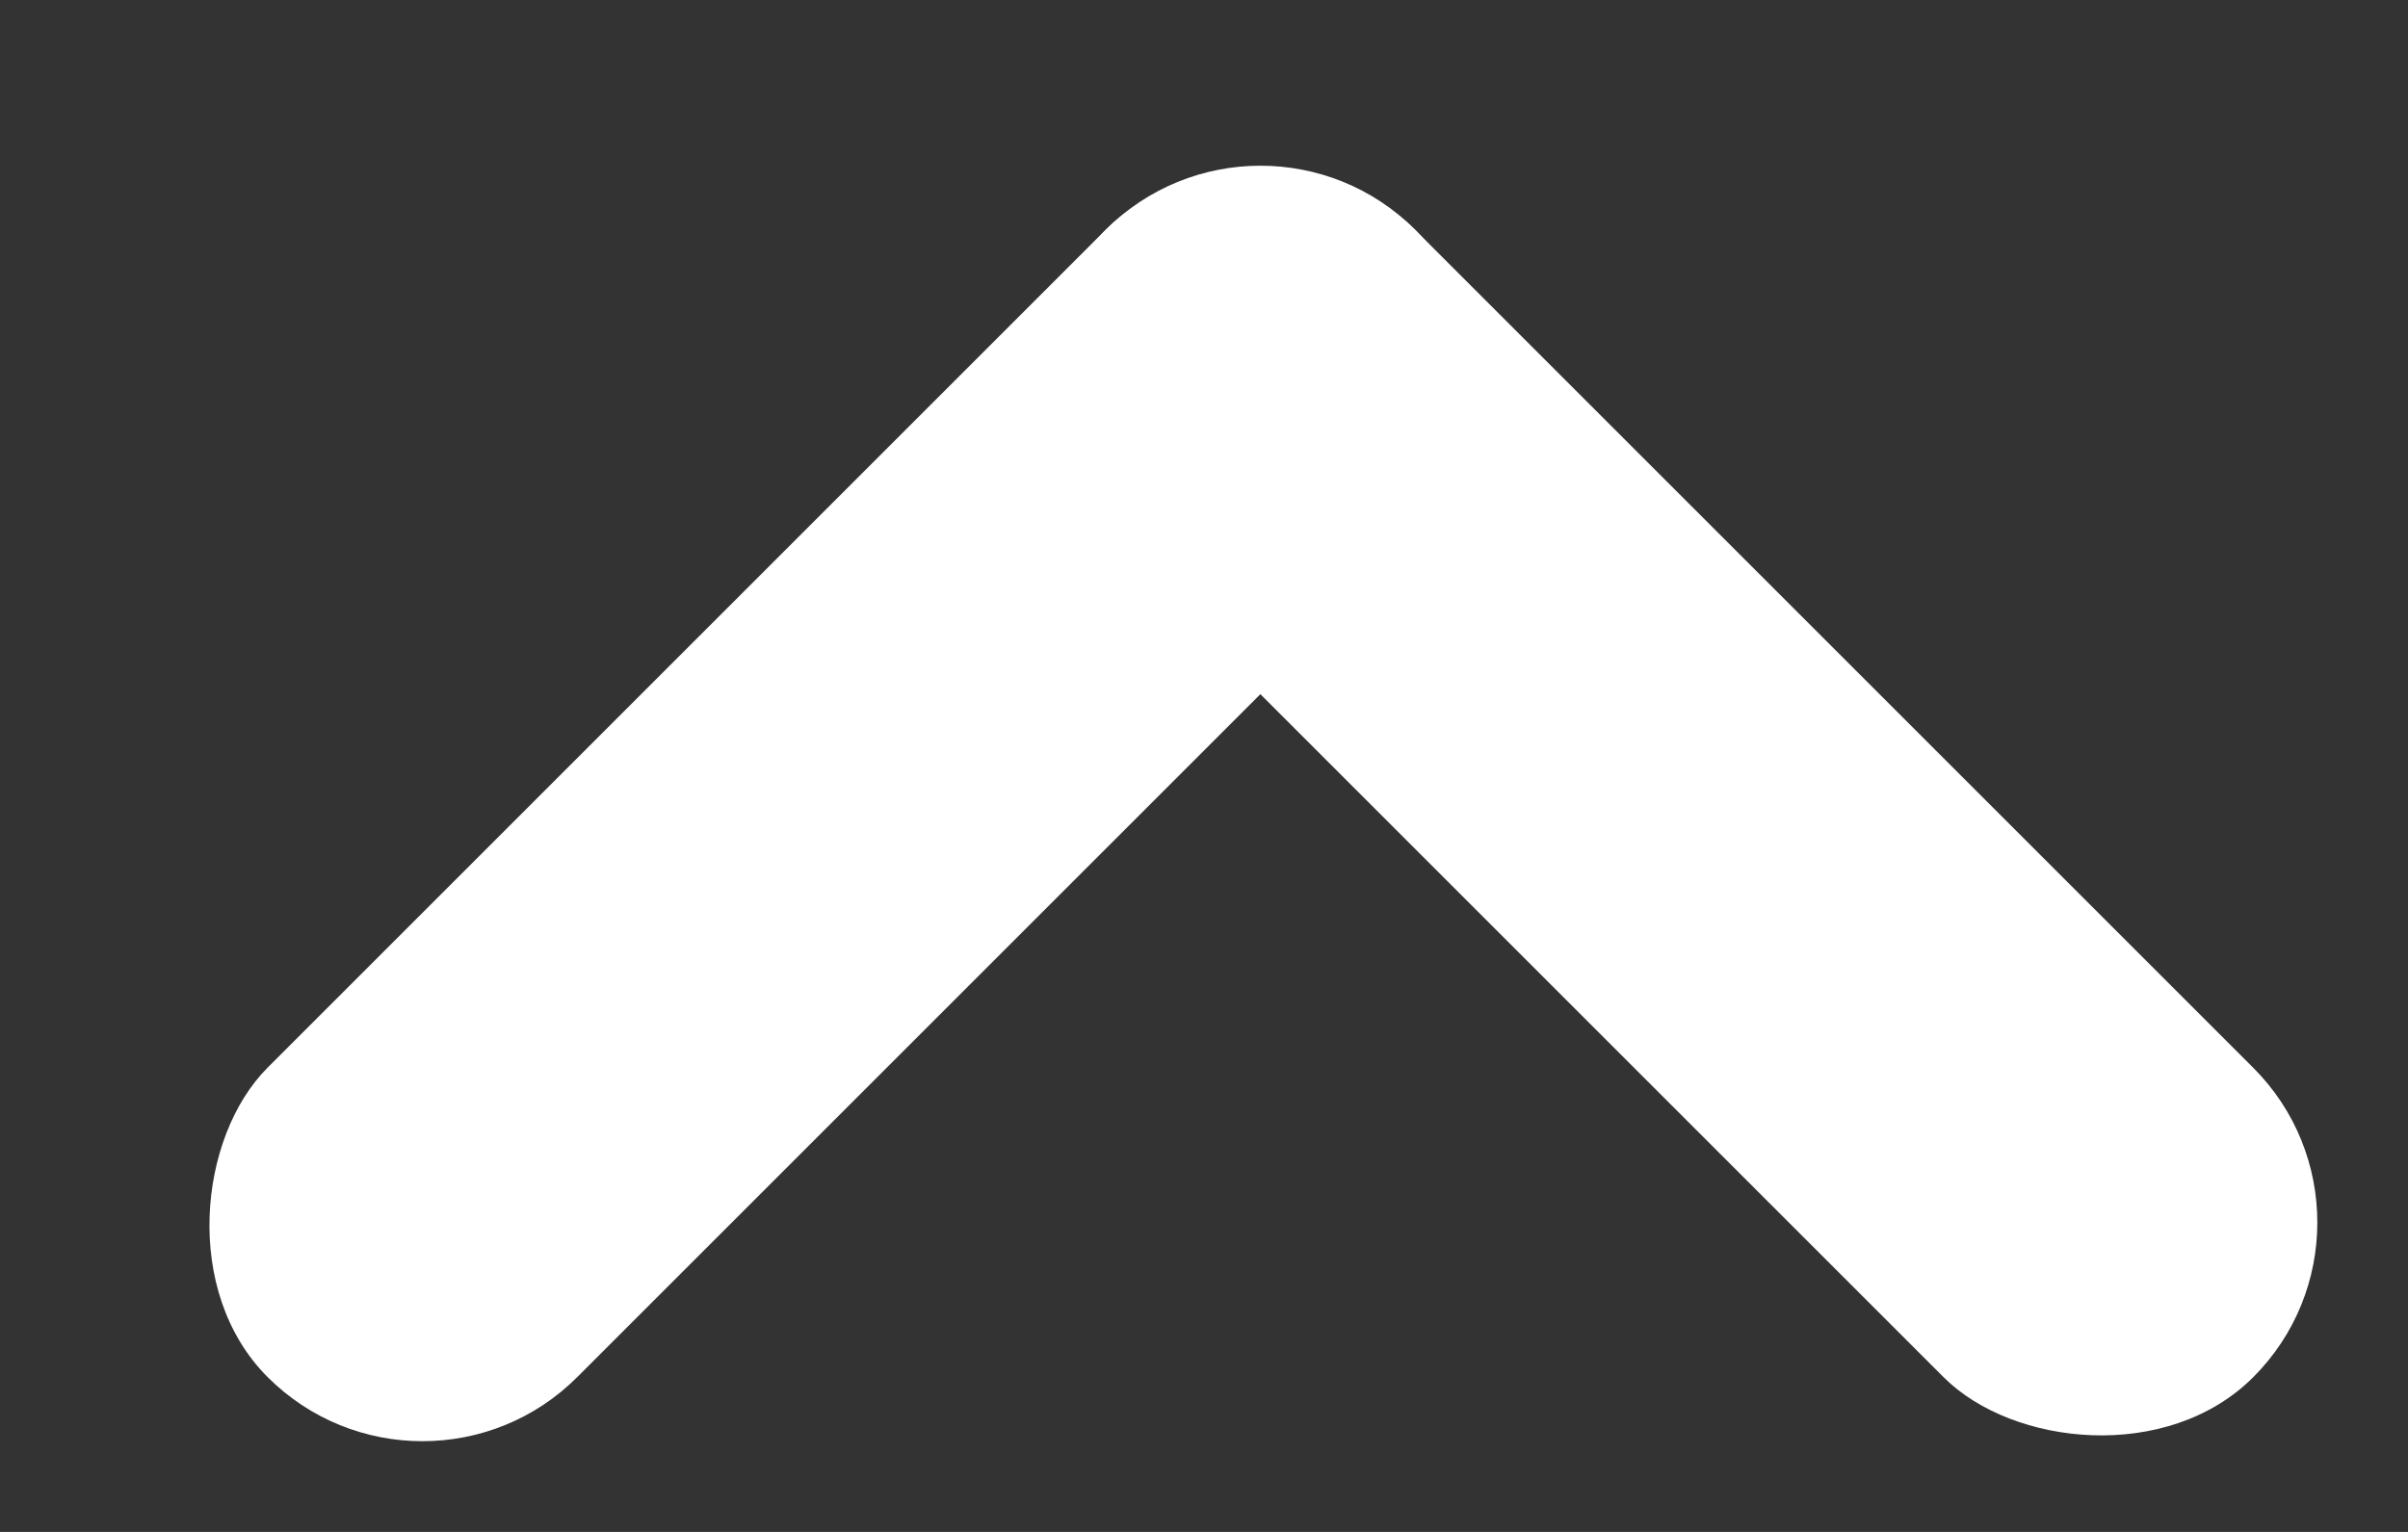 <svg width="11" height="7" viewBox="0 0 11 7" fill="none" xmlns="http://www.w3.org/2000/svg">
<rect x="0" y="0" width="11" height="7" fill="#333333" stroke="none"/>
<rect x="5.758" y="0.343" width="2" height="7.414" rx="1" transform="rotate(45 5.758 0.343)" fill="white"/>
<rect x="11" y="5.586" width="2" height="7.414" rx="1" transform="rotate(135 11 5.586)" fill="white"/>
</svg>
